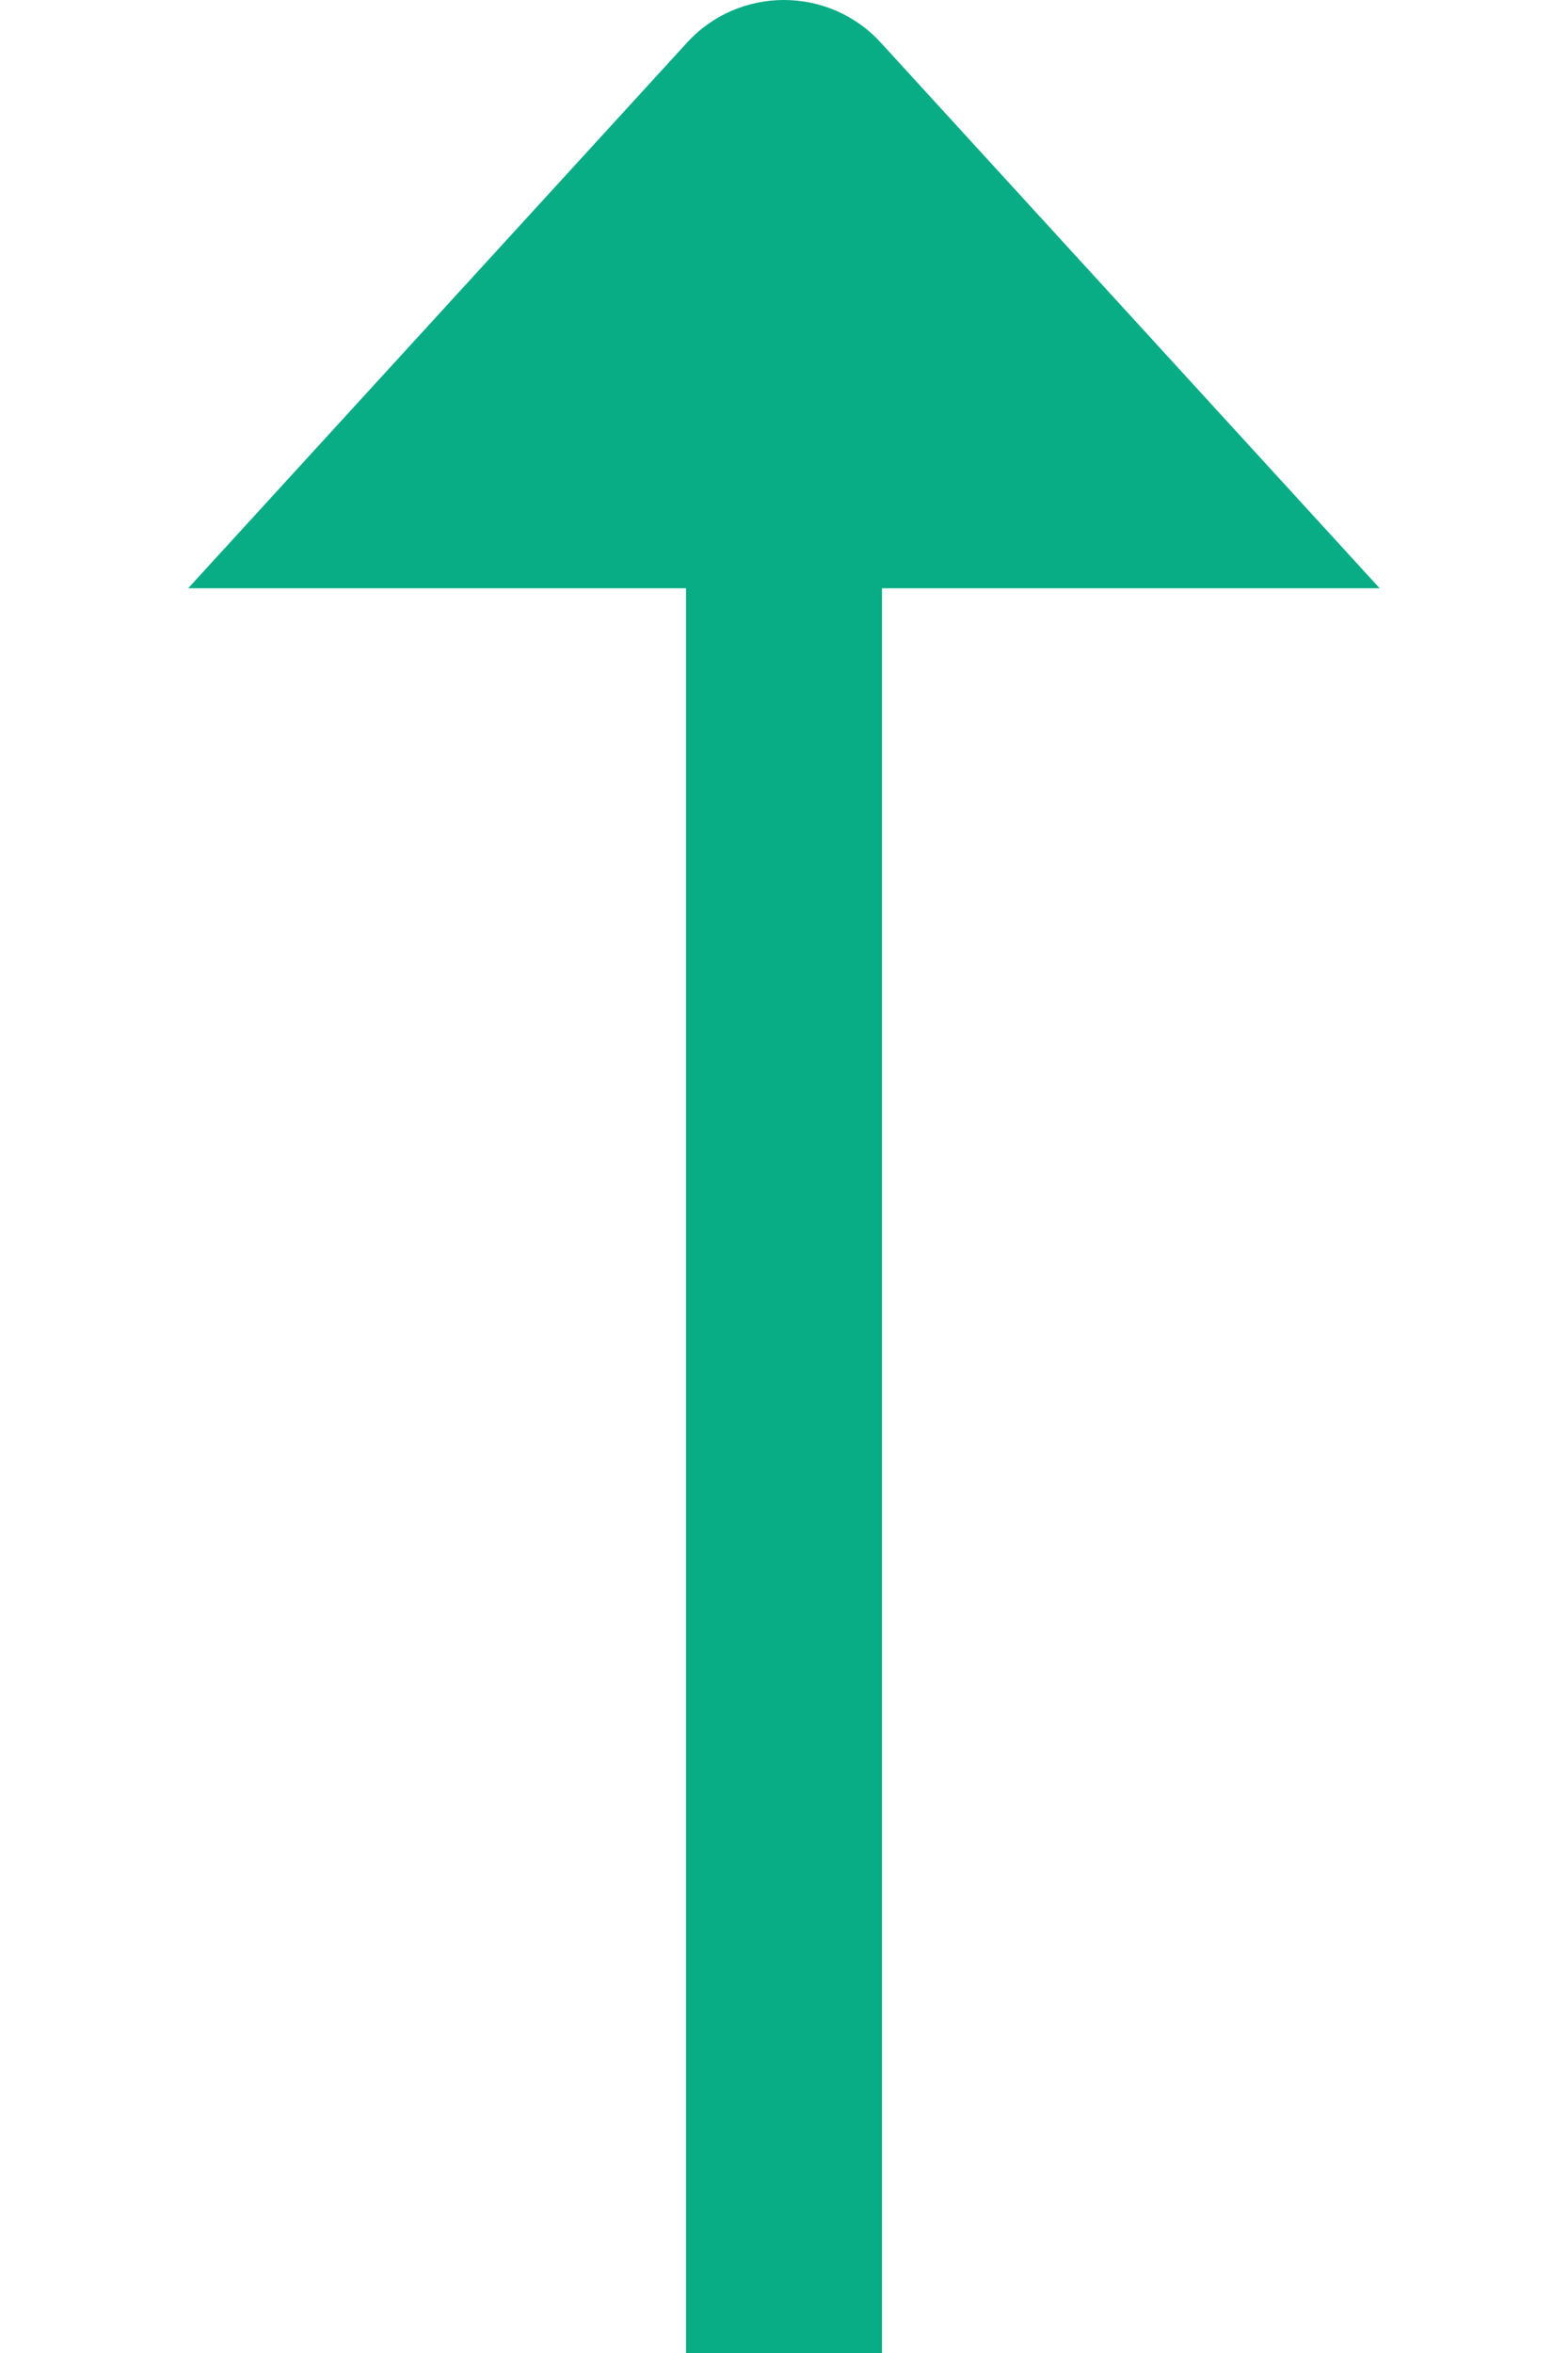 <svg width="8" height="12" viewBox="0 0 8 12" fill="none" xmlns="http://www.w3.org/2000/svg">
<path d="M7.039 3L4.498 0.222C4.232 -0.074 3.767 -0.074 3.501 0.222L0.96 3H3.5V12H4.5V3H7.039Z" fill="#08AC85"/>
</svg>
